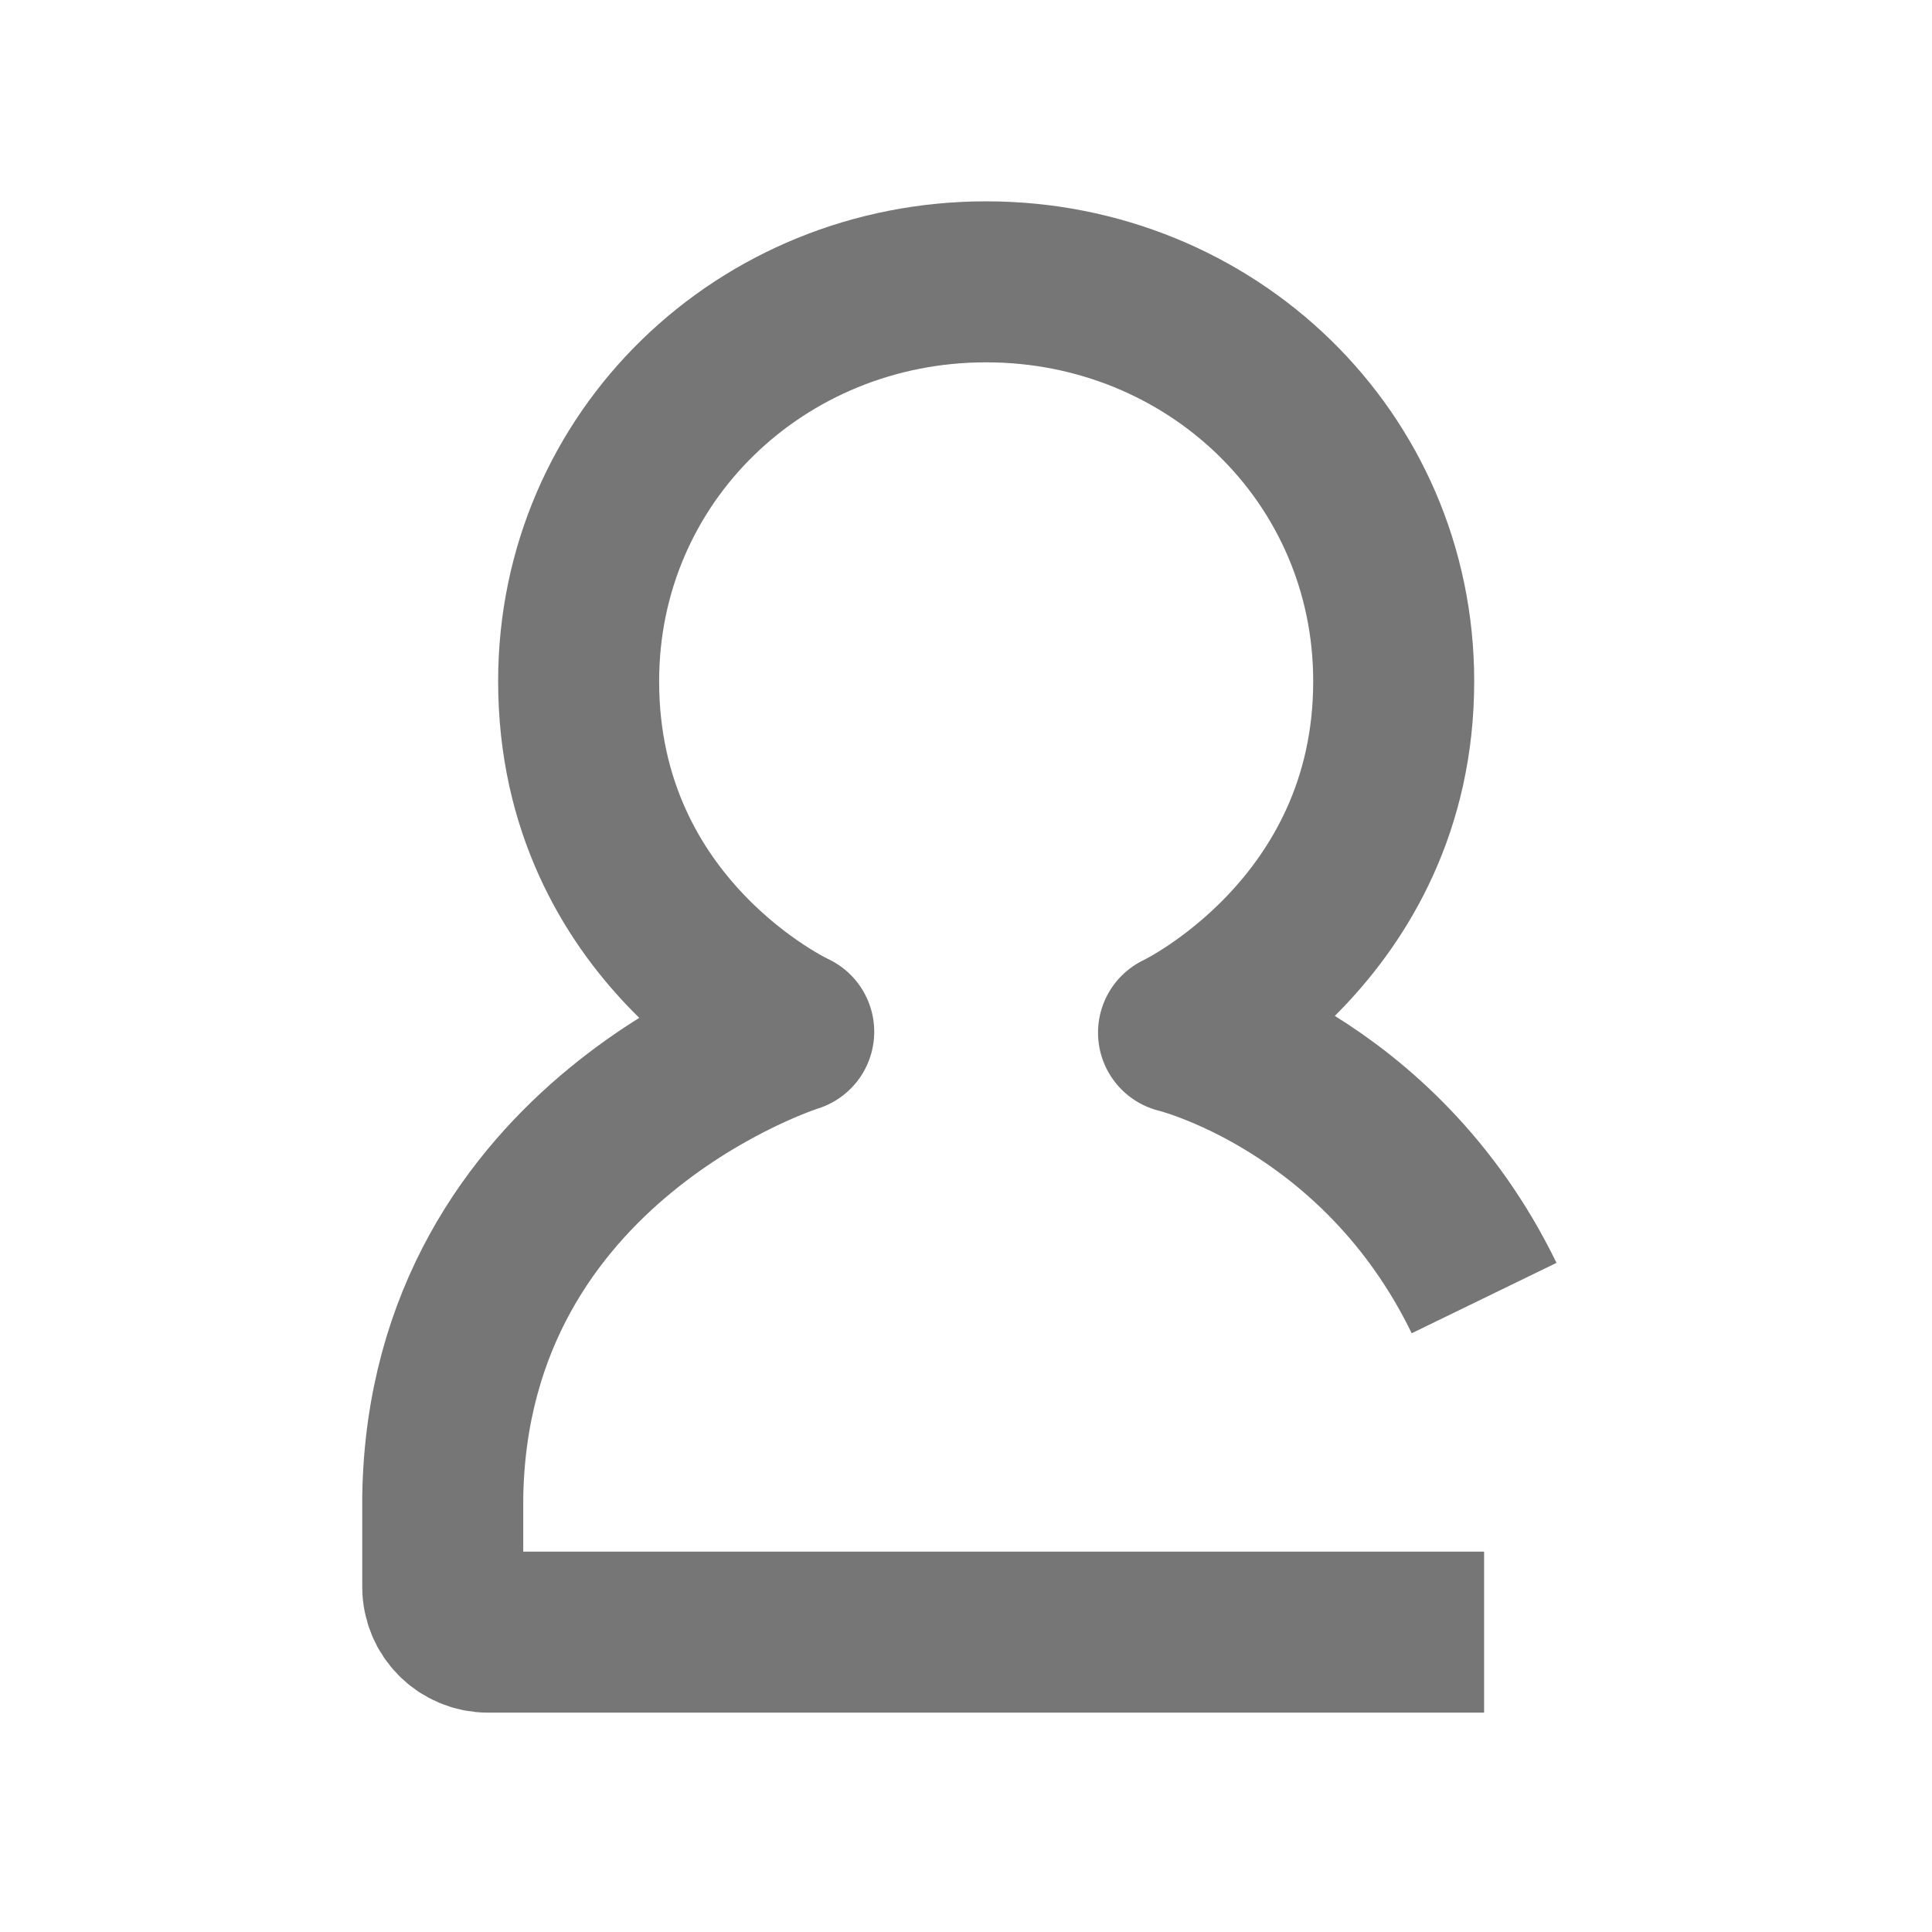 <?xml version="1.0" encoding="UTF-8"?>
<svg width="24px" height="24px" viewBox="0 0 24 24" version="1.1" xmlns="http://www.w3.org/2000/svg"
>
    <!-- Generator: Sketch 54.1 (76490) - https://sketchapp.com -->
    <title>_icon/person/r/inactive</title>
    <desc>Created with Sketch.</desc>
    <g id="_icon/person/r/inactive" stroke="none" stroke-width="1" fill="none" fill-rule="evenodd"
       strokeLinecap="round" stroke-linejoin="round">
        <path d="M18.436,16.125 C17.124,13.426 14.64,12.828 14.64,12.828 C14.64,12.828 17.313,11.564 17.313,8.463 C17.313,5.672 15.042,3.501 12.25,3.501 C9.459,3.501 7.188,5.672 7.188,8.463 C7.188,11.587 9.86,12.817 9.86,12.817 C9.86,12.817 5.575,14.155 5.5,18.588 L5.5,19.713 C5.5,20.024 5.752,20.275 6.063,20.275 L18.436,20.275"
              id="Page-1" stroke="#767676" stroke-width="2"></path>
    </g>
</svg>